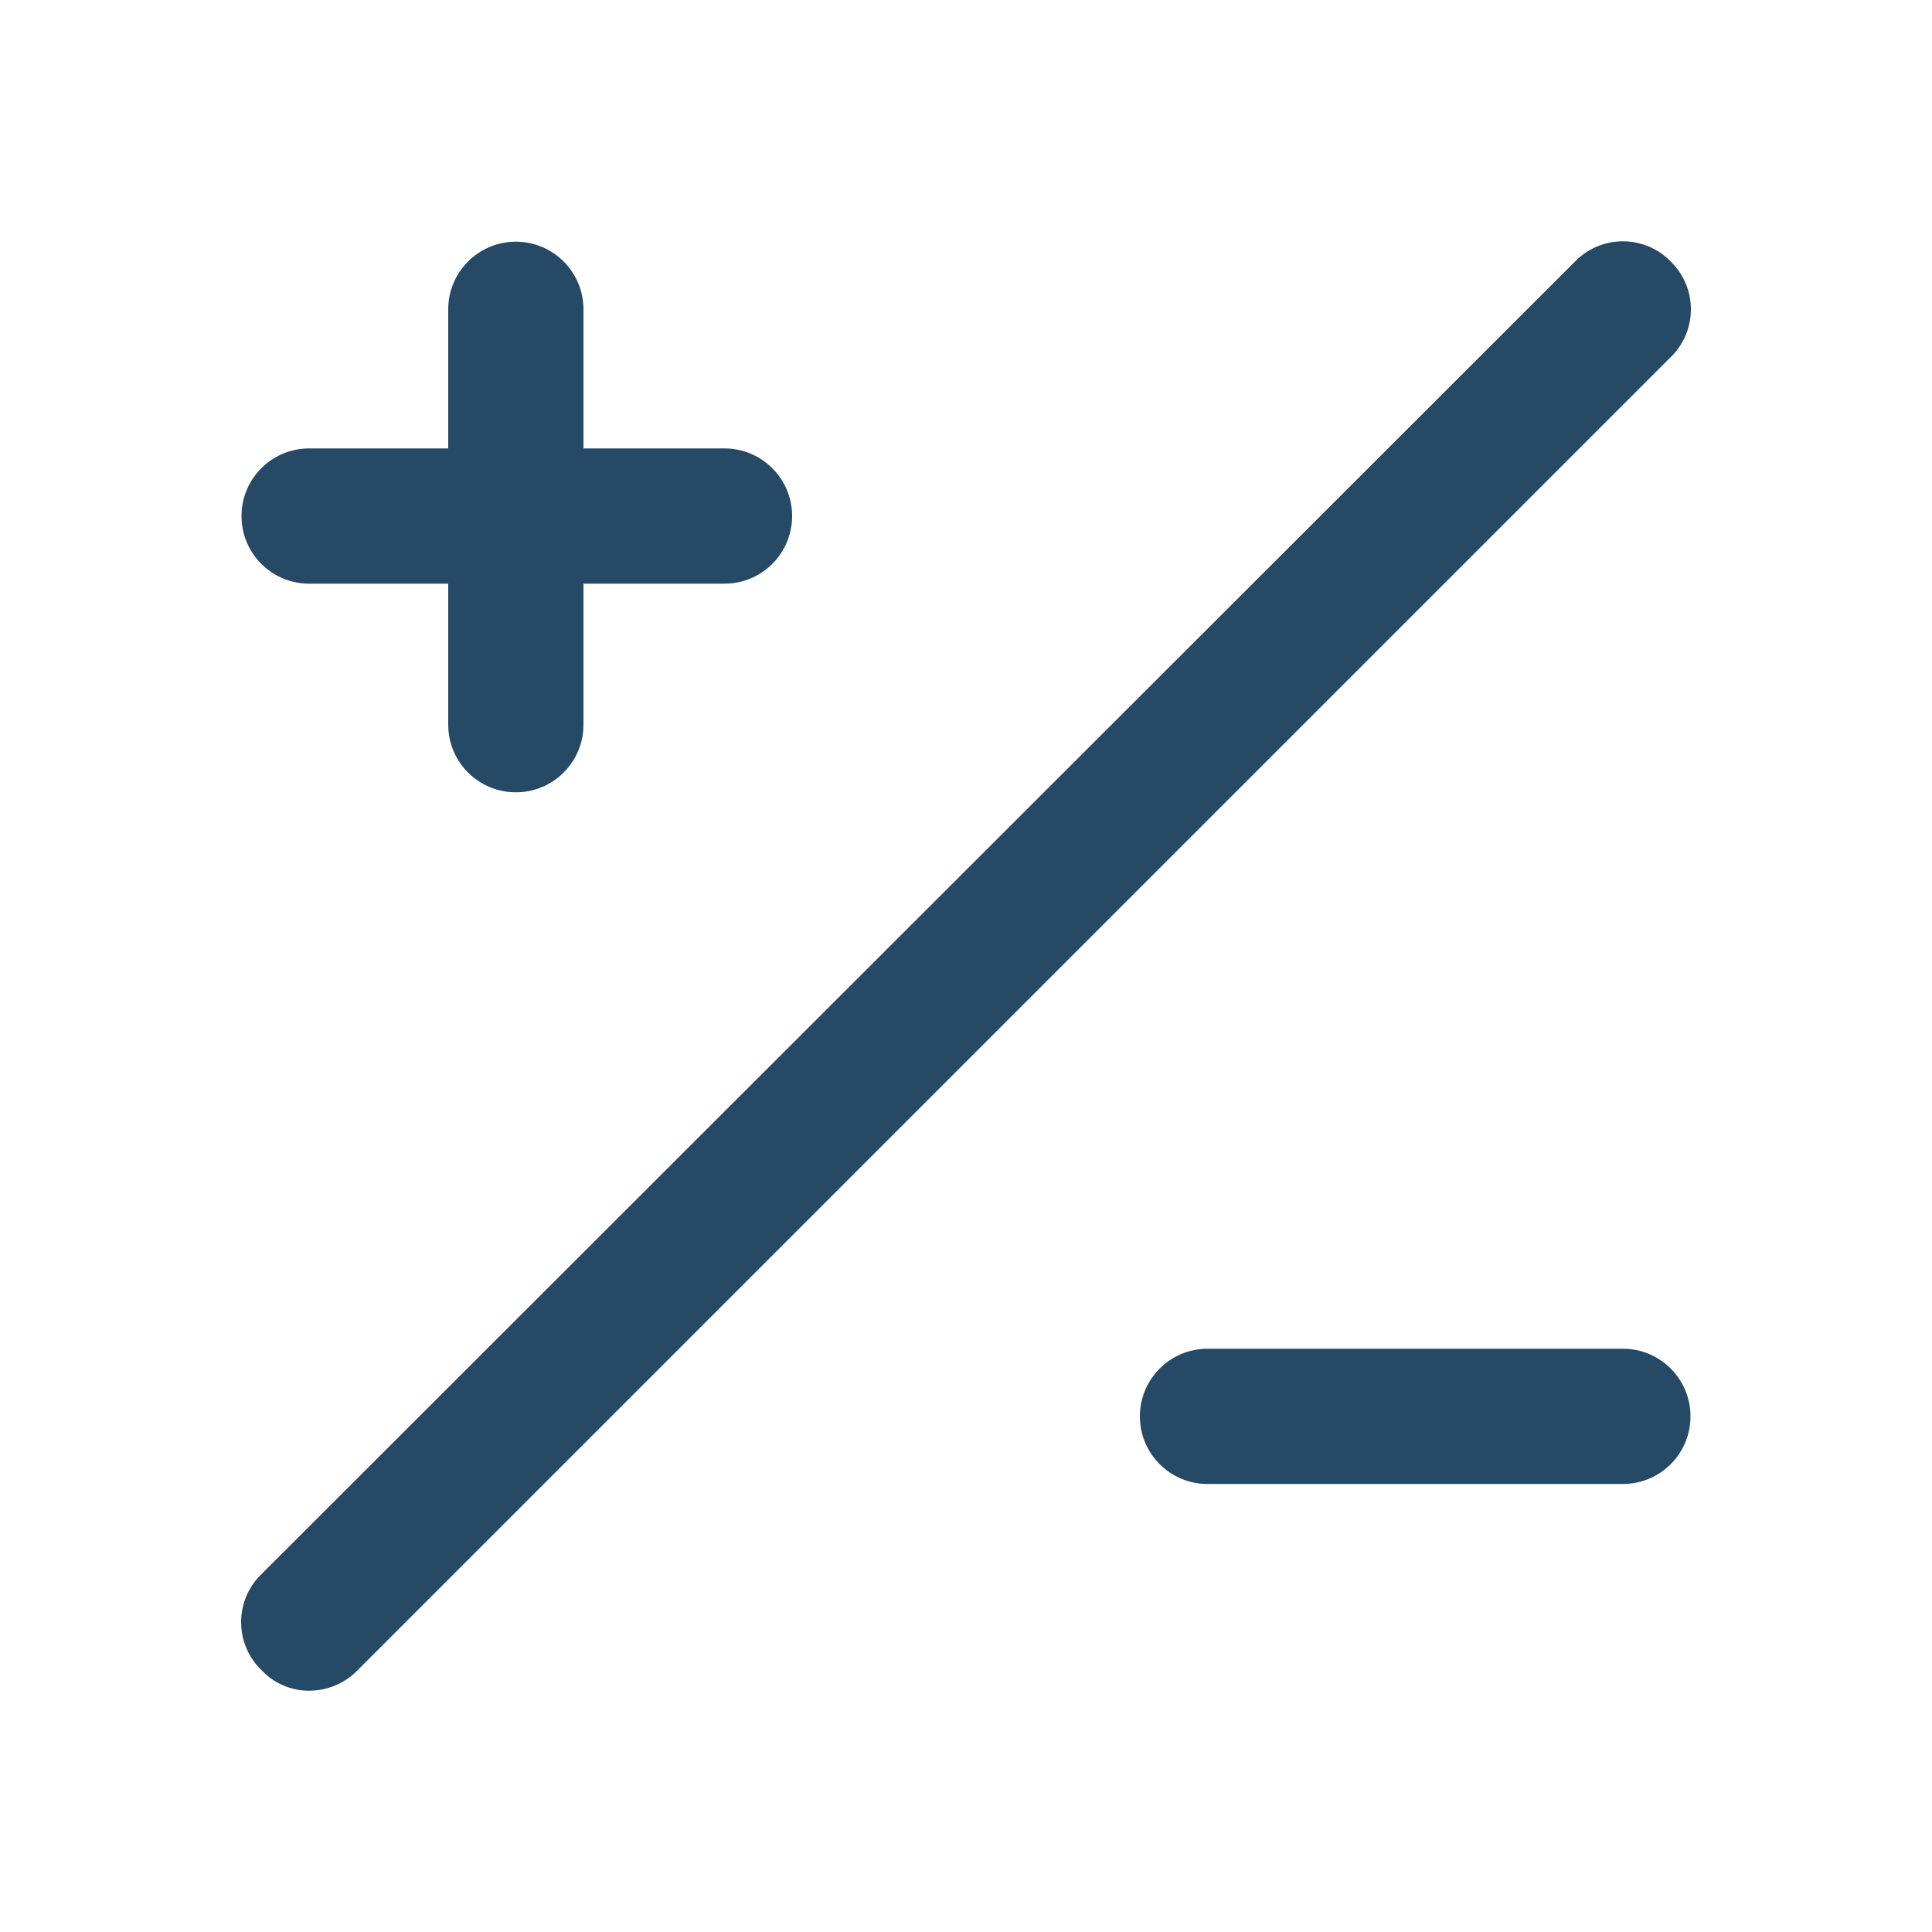 <svg xmlns="http://www.w3.org/2000/svg" width="20" height="20" viewBox="0 0 20 20">
  <path fill="#264966" d="M17.29,3.702 L3.7,17.292 C3.568,17.427 3.388,17.502 3.2,17.502 C3.015,17.503 2.837,17.427 2.71,17.292 C2.573,17.162 2.496,16.981 2.496,16.792 C2.496,16.603 2.573,16.422 2.71,16.292 L16.3,2.712 C16.43,2.575 16.611,2.498 16.8,2.498 C16.989,2.498 17.17,2.575 17.3,2.712 C17.433,2.844 17.506,3.023 17.504,3.209 C17.502,3.396 17.425,3.574 17.29,3.702 Z M3.2,6.042 L4.64,6.042 L4.64,7.502 C4.64,7.889 4.953,8.202 5.34,8.202 C5.727,8.202 6.04,7.889 6.04,7.502 L6.04,6.042 L7.5,6.042 C7.887,6.042 8.2,5.729 8.2,5.342 C8.2,4.956 7.887,4.642 7.5,4.642 L6.04,4.642 L6.04,3.202 C6.04,2.816 5.727,2.502 5.34,2.502 C4.953,2.502 4.64,2.816 4.64,3.202 L4.64,4.642 L3.2,4.642 C2.813,4.642 2.5,4.956 2.5,5.342 C2.5,5.729 2.813,6.042 3.2,6.042 Z M16.8,13.962 L12.5,13.962 C12.113,13.962 11.8,14.276 11.8,14.662 C11.8,15.049 12.113,15.362 12.5,15.362 L16.8,15.362 C17.187,15.362 17.5,15.049 17.5,14.662 C17.5,14.276 17.187,13.962 16.8,13.962 L16.8,13.962 Z"/>
</svg>
